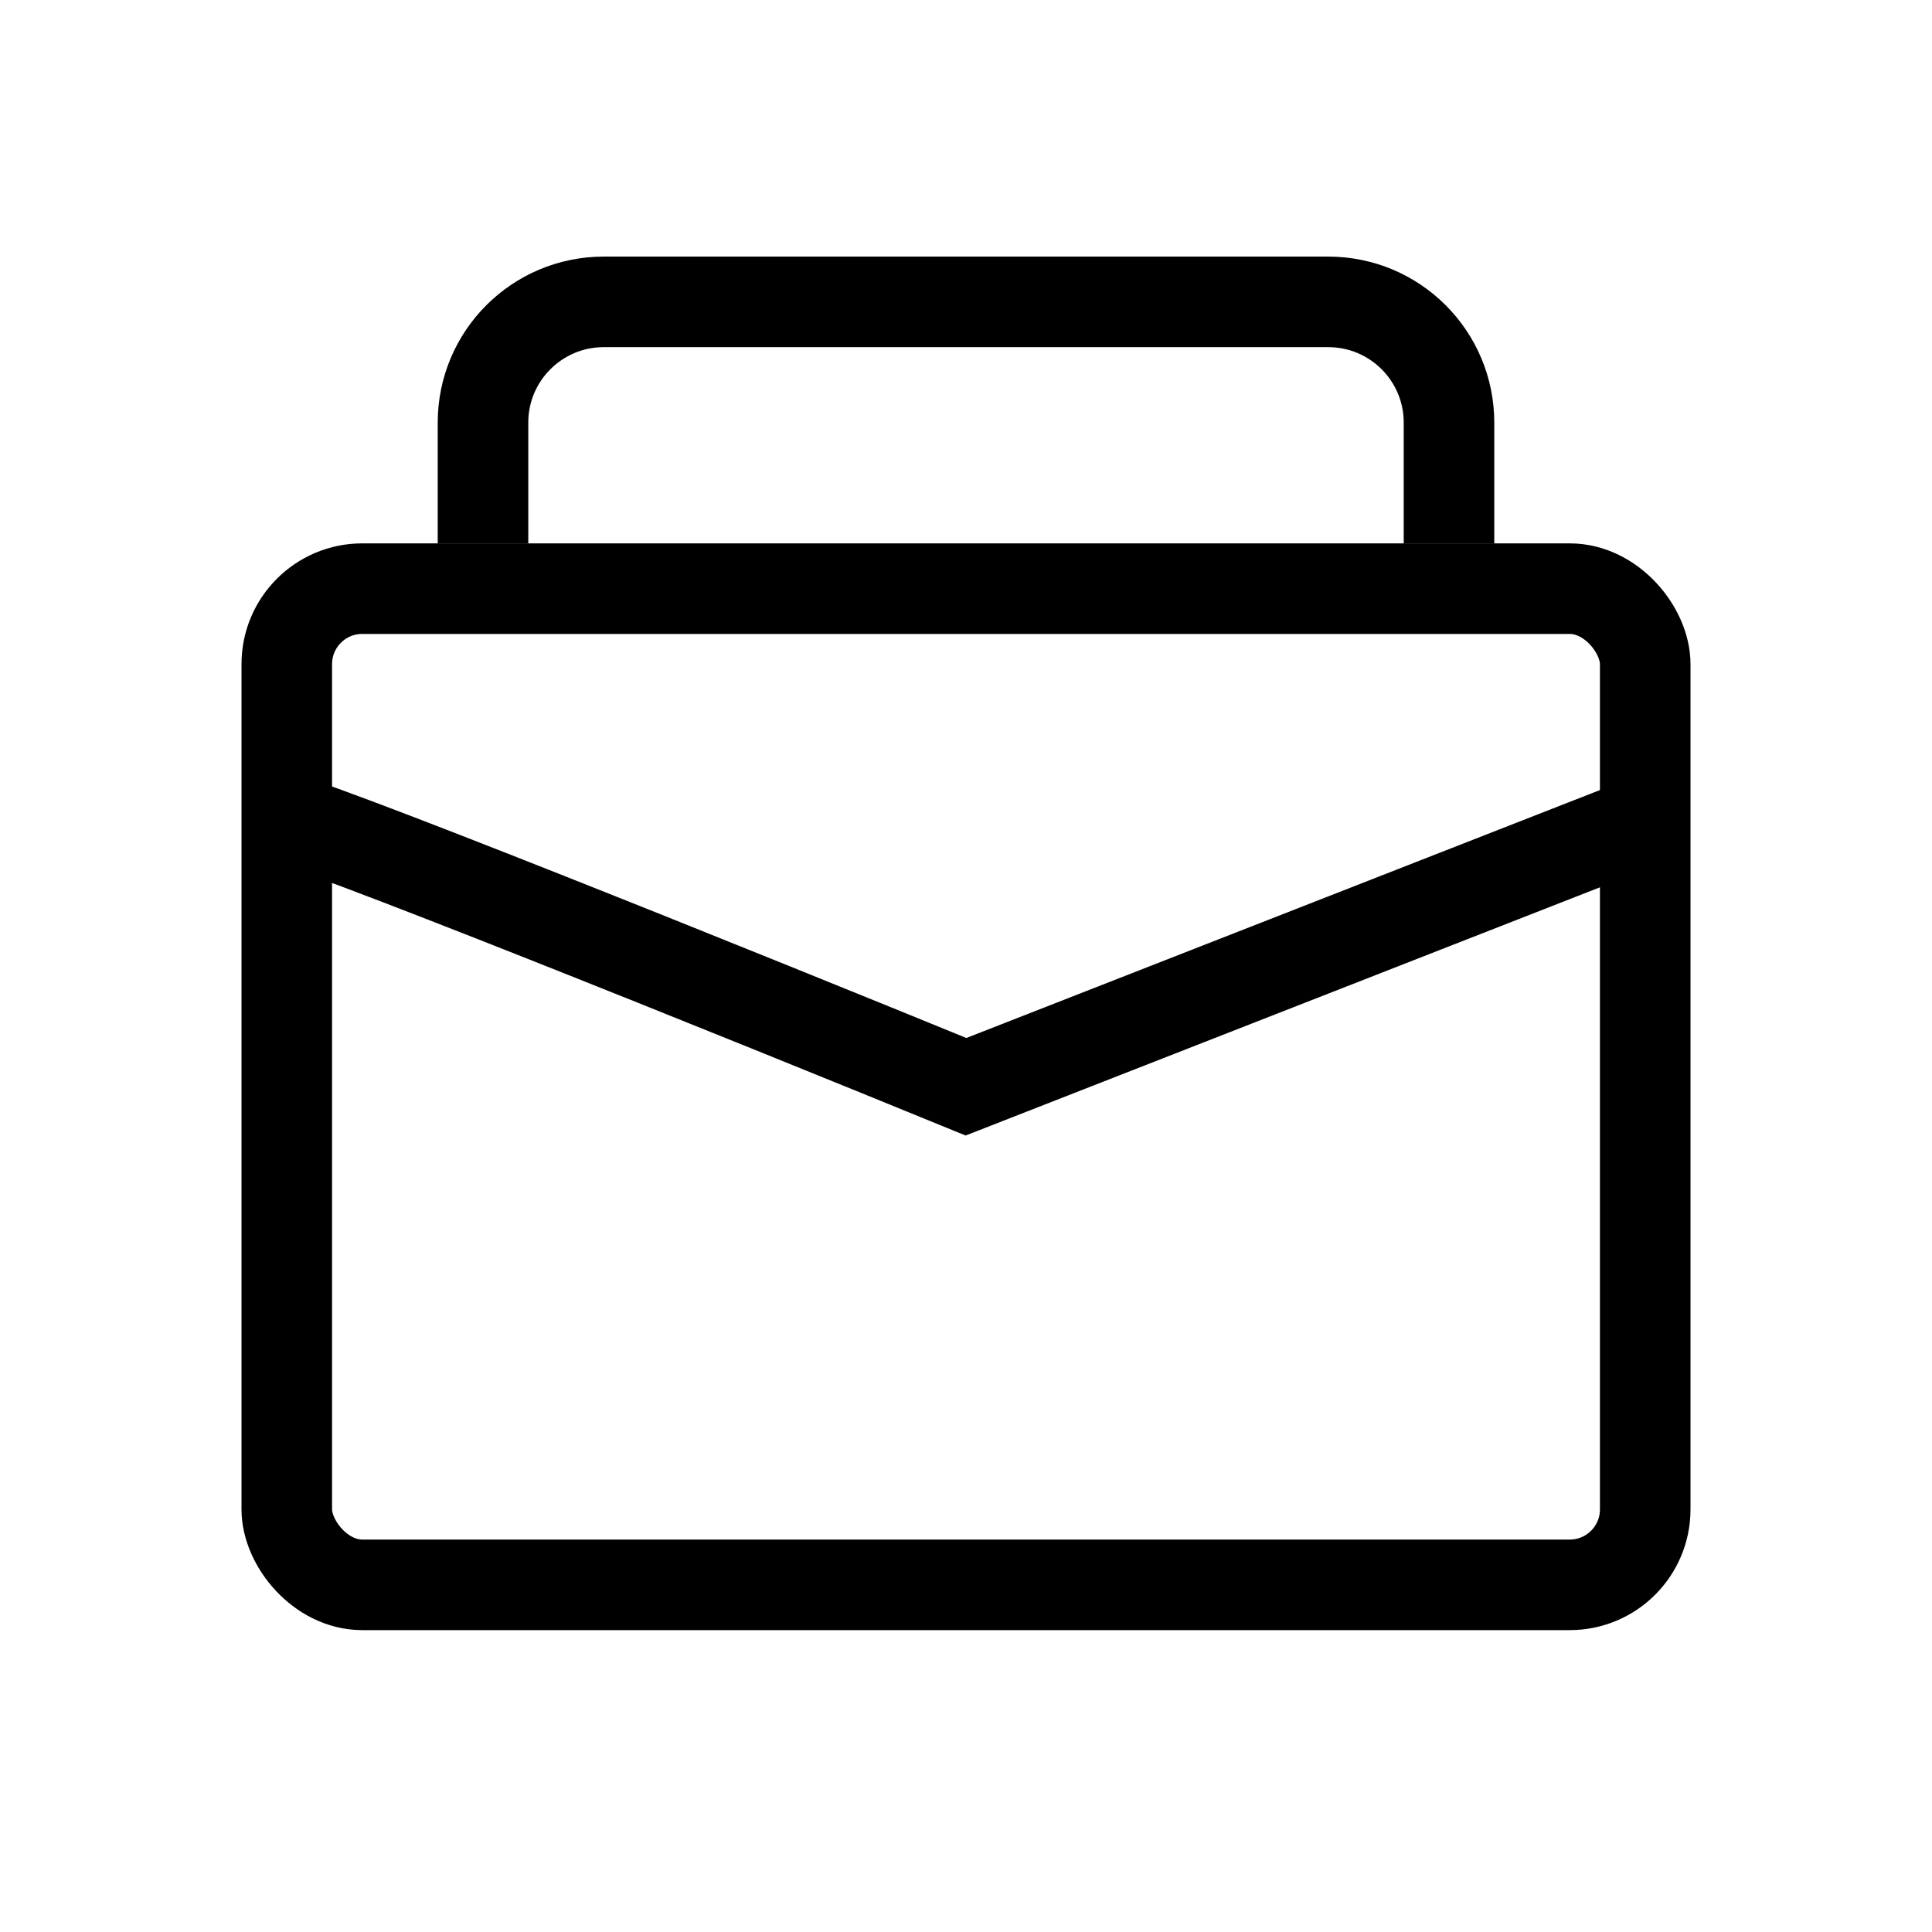 <svg width="32" height="32" viewBox="0 0 32 32" fill="none" xmlns="http://www.w3.org/2000/svg">
<rect x="4.75" y="9.75" width="22.5" height="16.5" rx="1.25" stroke="black" stroke-width="1.5"/>
<path d="M24 9V7C24 5.895 23.105 5 22 5H10C8.895 5 8 5.895 8 7V9" stroke="black" stroke-width="1.5"/>
<path d="M4.5 13.5C4.9 13.5 12.333 16.5 16 18L27.5 13.5" stroke="black" stroke-width="1.5"/>
</svg>
